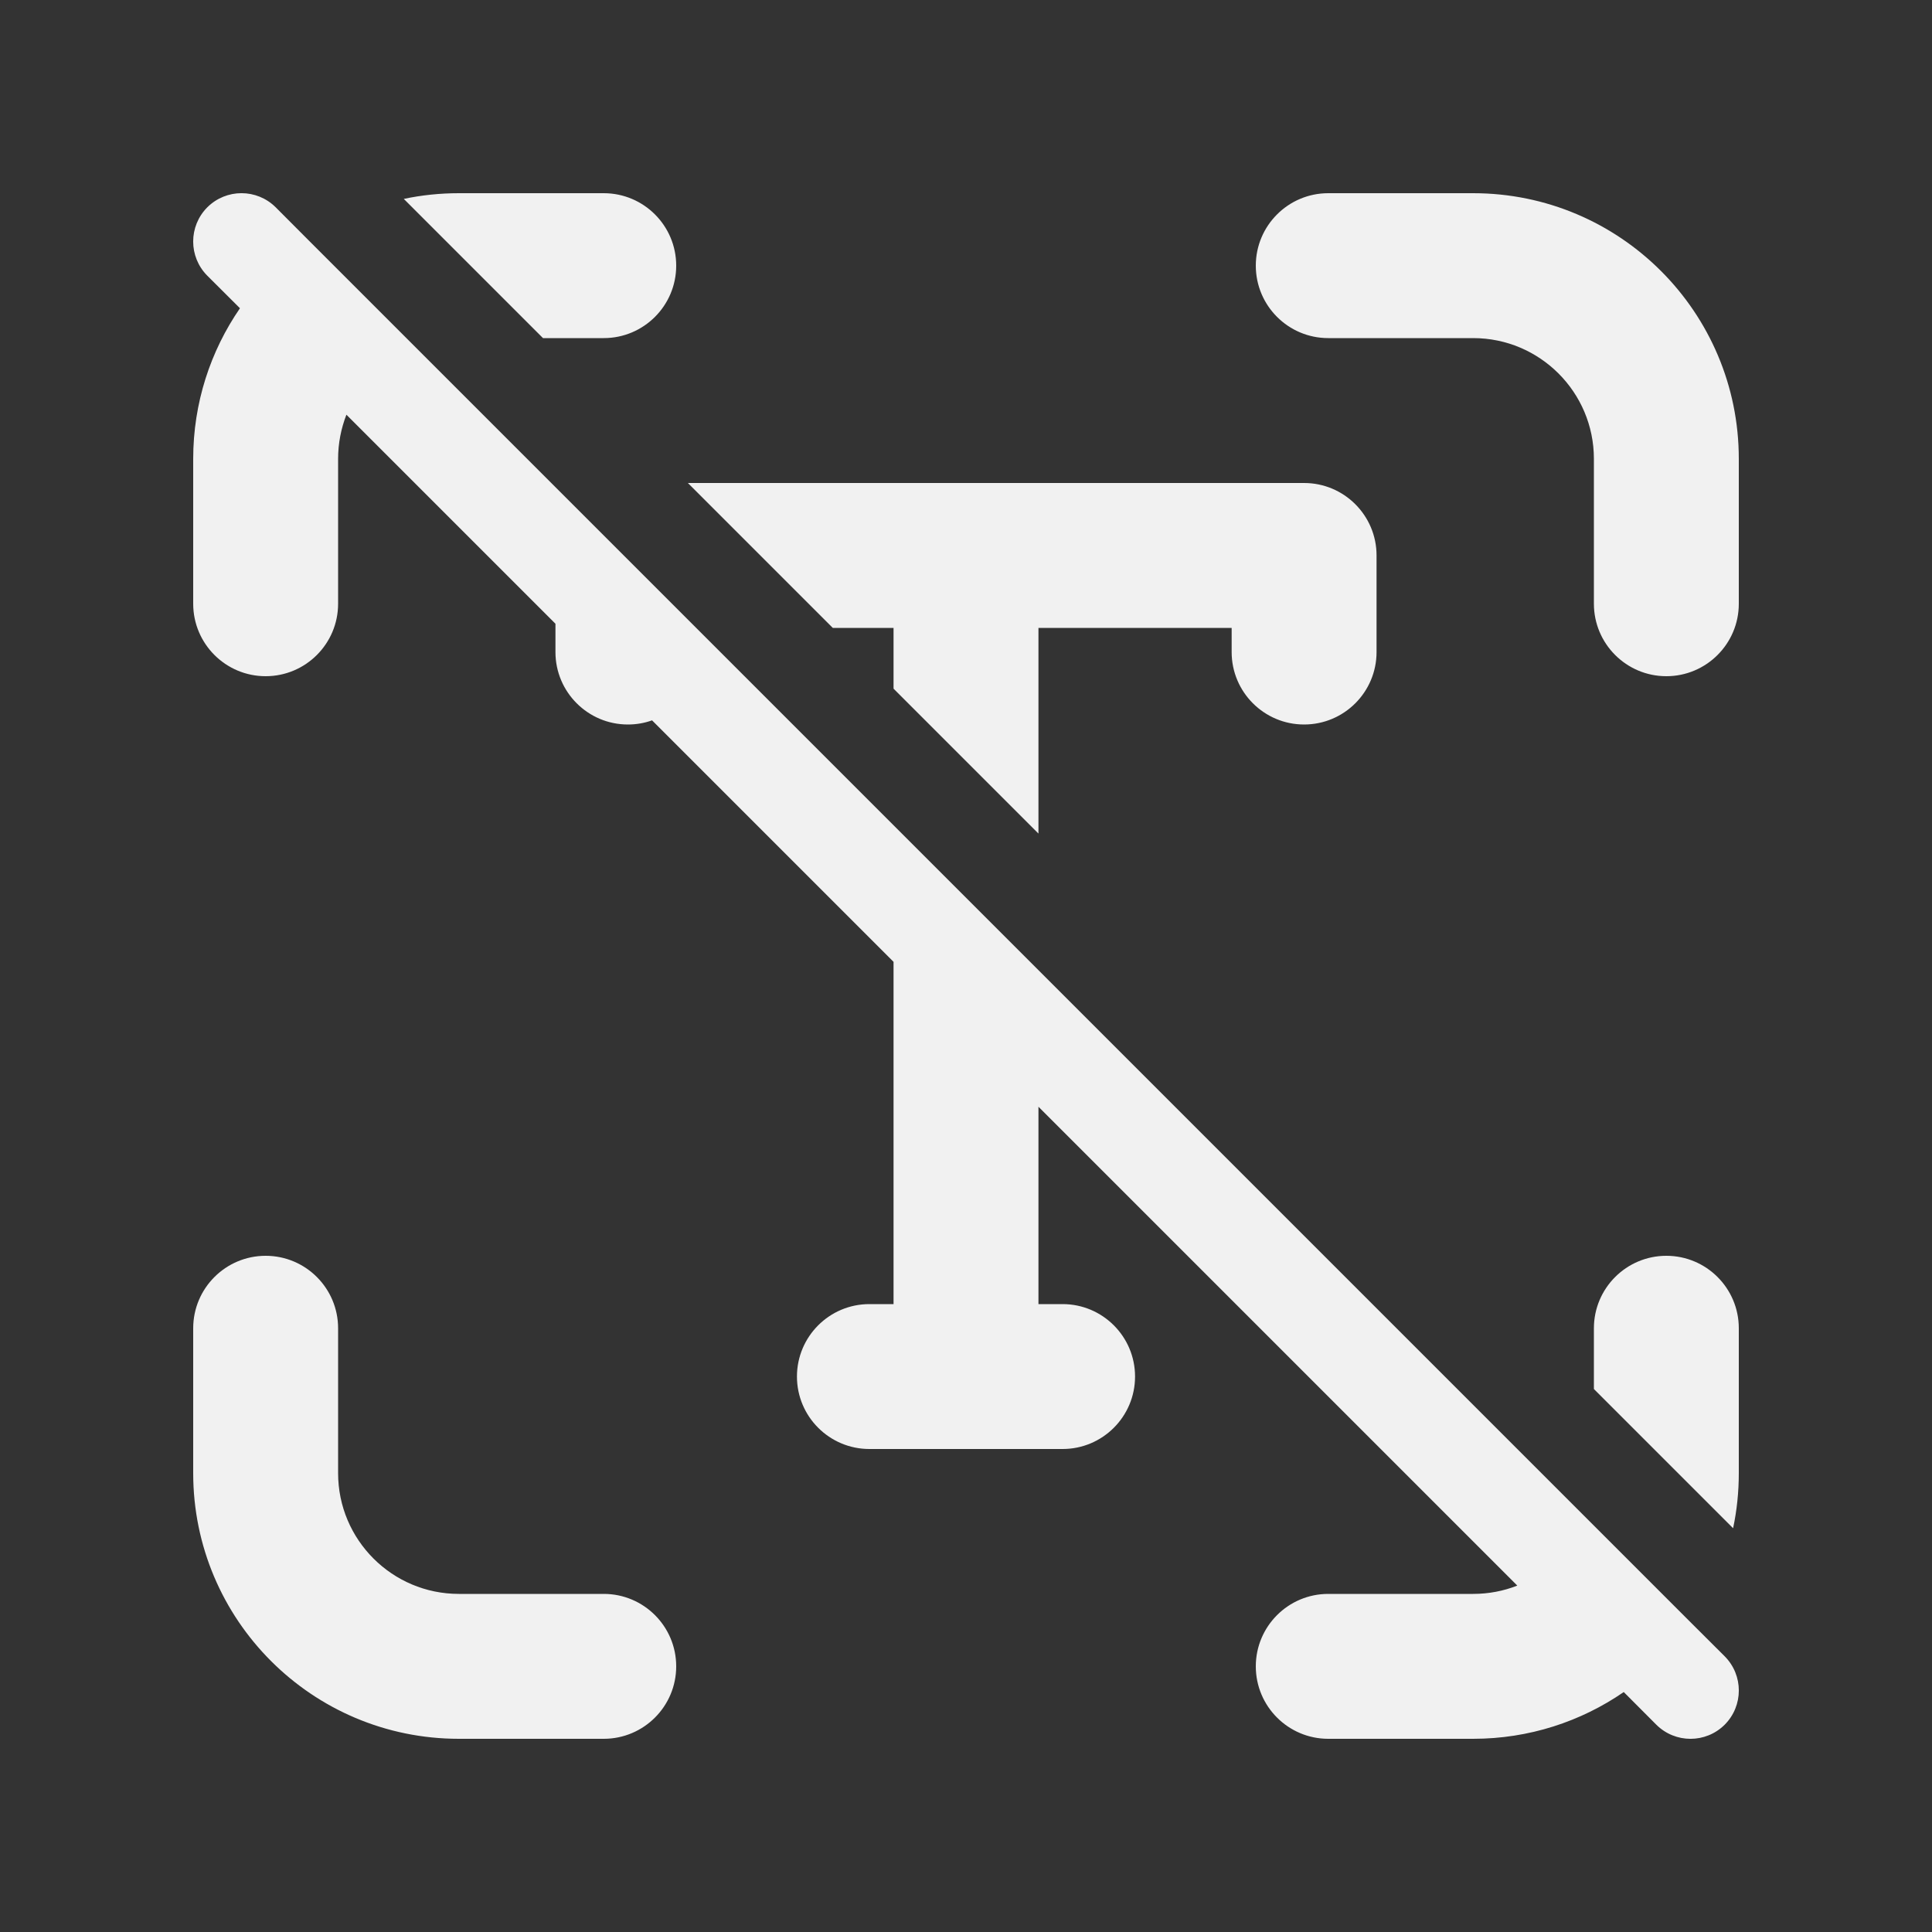 <svg width="20" height="20" viewBox="0 0 20 20" fill="none" xmlns="http://www.w3.org/2000/svg">
<rect x="0" y="0" width="20" height="20" fill="#333333" stroke="none"/>
<path d="M2.484 3.191C2.179 3.634 2 4.171 2 4.75V6.25C2 6.664 2.336 7 2.75 7C3.164 7 3.5 6.664 3.5 6.25V4.75C3.5 4.589 3.531 4.435 3.586 4.293L5.75 6.457V6.75C5.75 7.164 6.086 7.5 6.5 7.5C6.588 7.5 6.672 7.485 6.75 7.457L9.25 9.957V13.5H9C8.586 13.5 8.25 13.836 8.25 14.25C8.25 14.664 8.586 15 9 15H11C11.414 15 11.75 14.664 11.75 14.25C11.75 13.836 11.414 13.5 11 13.5H10.75V11.457L15.707 16.414C15.565 16.47 15.411 16.5 15.25 16.5H13.75C13.336 16.5 13 16.836 13 17.25C13 17.664 13.336 18 13.75 18H15.25C15.829 18 16.366 17.821 16.809 17.516L17.146 17.854C17.342 18.049 17.658 18.049 17.854 17.854C18.049 17.658 18.049 17.342 17.854 17.146L17.516 16.809C17.516 16.809 17.516 16.809 17.516 16.809L16.414 15.707C16.414 15.707 16.414 15.707 16.414 15.707L5.949 5.242C5.949 5.242 5.949 5.242 5.949 5.242L4.293 3.586C4.293 3.586 4.293 3.586 4.293 3.586L3.191 2.484C3.191 2.484 3.191 2.484 3.191 2.484L2.854 2.146C2.658 1.951 2.342 1.951 2.146 2.146C1.951 2.342 1.951 2.658 2.146 2.854L2.484 3.191ZM18 15.25C18 15.445 17.98 15.636 17.941 15.82L16.5 14.379V13.75C16.5 13.336 16.836 13 17.25 13C17.664 13 18 13.336 18 13.75V15.25ZM10.75 6.5V8.629L9.25 7.129V6.5H8.621L7.121 5H13.5C13.914 5 14.25 5.336 14.25 5.75V6.75C14.25 7.164 13.914 7.5 13.5 7.5C13.086 7.5 12.75 7.164 12.75 6.75V6.5H10.75ZM6.25 3.5H5.621L4.18 2.059C4.364 2.02 4.555 2 4.75 2H6.25C6.664 2 7 2.336 7 2.75C7 3.164 6.664 3.5 6.25 3.5ZM4.75 16.5C4.06 16.5 3.5 15.94 3.5 15.25V13.75C3.5 13.336 3.164 13 2.75 13C2.336 13 2 13.336 2 13.75V15.25C2 16.769 3.231 18 4.75 18H6.25C6.664 18 7 17.664 7 17.25C7 16.836 6.664 16.5 6.25 16.5H4.75ZM16.5 4.75C16.5 4.06 15.94 3.5 15.25 3.5H13.75C13.336 3.5 13 3.164 13 2.75C13 2.336 13.336 2 13.75 2H15.25C16.769 2 18 3.231 18 4.75V6.25C18 6.664 17.664 7 17.25 7C16.836 7 16.5 6.664 16.5 6.25V4.75Z" fill="#F1F1F1"/>
</svg>
